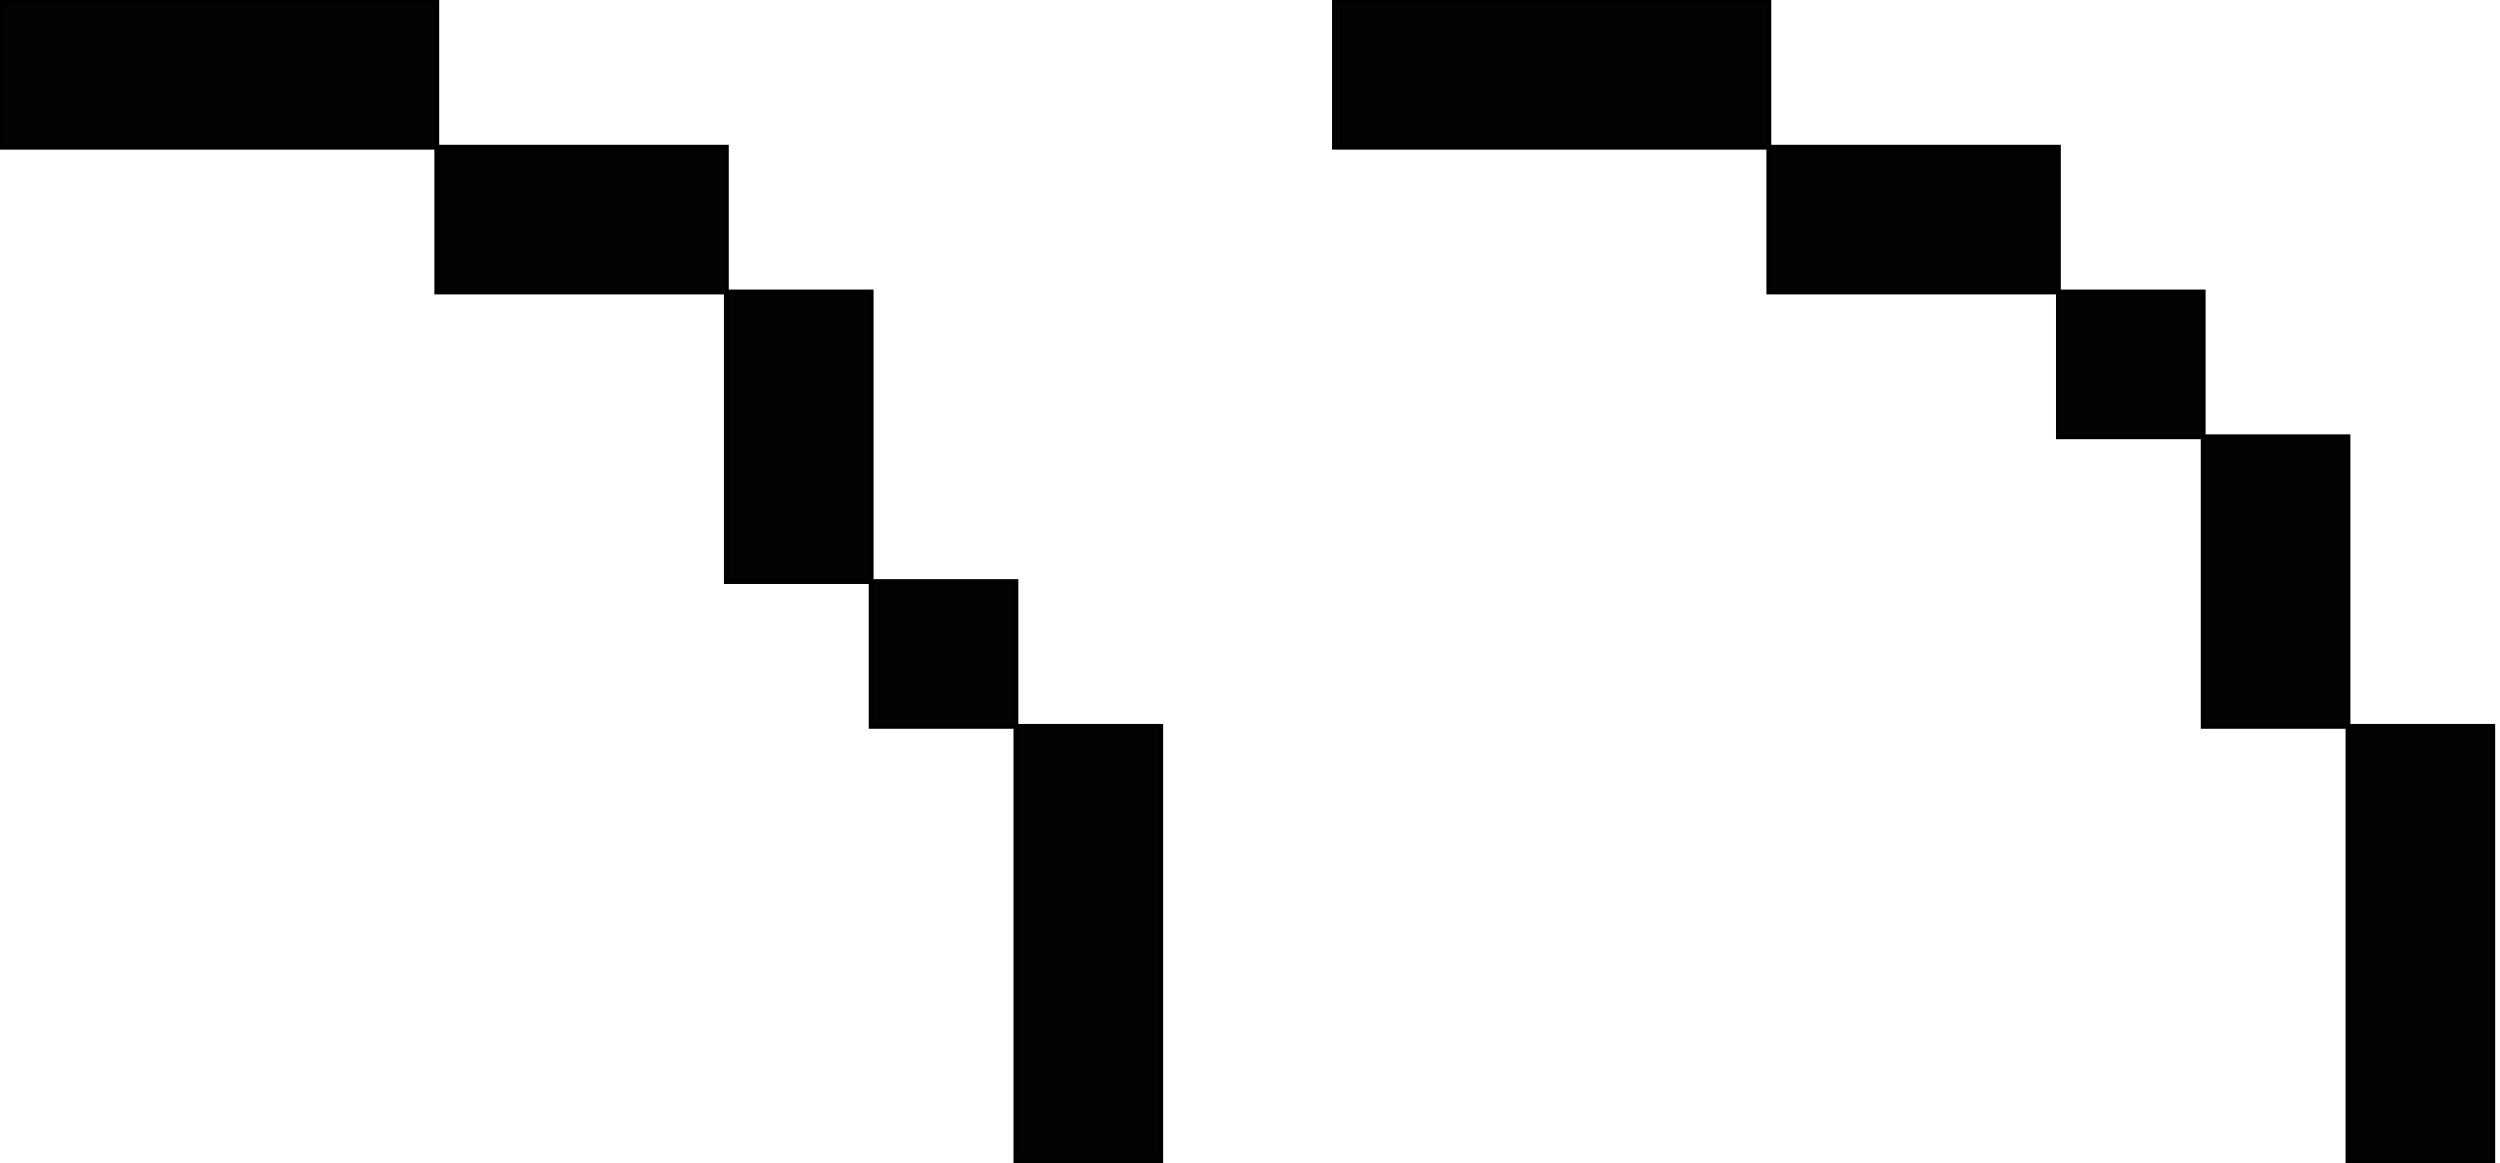 <!DOCTYPE svg PUBLIC "-//W3C//DTD SVG 1.1//EN" "http://www.w3.org/Graphics/SVG/1.1/DTD/svg11.dtd">
<svg xmlns="http://www.w3.org/2000/svg" xmlns:xlink="http://www.w3.org/1999/xlink" version="1.1" width="518px" height="241px" viewBox="-0.5 -0.5 518 241" content="&lt;mxfile userAgent=&quot;Mozilla/5.0 (X11; Linux x86_64) AppleWebKit/537.36 (KHTML, like Gecko) Chrome/69.0.35.100 Safari/537.36&quot; version=&quot;9.4.6&quot; editor=&quot;www.draw.io&quot; type=&quot;device&quot;&gt;&lt;diagram id=&quot;a030ef27-2006-c018-937e-319ca5858af2&quot;&gt;1ZfLcoMgFEC/xr2Isbqt6WPTVRZdUyXqDIpDSNV+fTHgg2iaTMdEHWcccrgQ7hG9akA/Ld8YyuMPGmJiWGZYGnBrWJZrAXGuQSWBbW4kiFgSSmR2YJf8YAlBQ49JiA+KScQpJTzJdRjQLMMB1xhijBZ62J6SUAM5ivAA7AJEhvQzCXms0tqYHX/HSRQ3/wxM1ZOiJliBQ4xCWvQQfDGgzyjlspWWPia1O93L64XedmEMZ/yWAZYc8I3IUeWm1sWrJtmI0WOuwjDjuBxTjL6acHO4BNAmJjYEpinmrBIhzUS2J4dU+kUuOrNig0gW96y2EKmrGbVTdwmLhsp5PH94PX+RfhbiOt404HMRJxzvchTUvYXY3YLFPBXzb4Fo7hNCfEooO42F5ukQ/KK/vidr3FNPhDfiAU6gwV6BhlJXUOnZ9yQ5d5K0WY8k4OqWgDXUBO+kyVmRpo2uybnNkjOBpaf1WGqfyNWZtSuavAk0ufPXJ7u58eeoT96Stok7W31qnC/aw+wFCoD1WPrno3cSTTe89C5G01kh9x5XocCi3o3/1vTAEiV+dp9np77eNy58+QU=&lt;/diagram&gt;&lt;/mxfile&gt;"><defs/><rect x="0" y="0" width="90" height="30" fill="#030303" stroke="#000000" pointer-events="none"/><rect x="90" y="30" width="60" height="30" fill="#030303" stroke="#000000" pointer-events="none"/><rect x="180" y="120" width="30" height="30" fill="#030303" stroke="#000000" pointer-events="none"/><rect x="150" y="60" width="30" height="60" fill="#030303" stroke="#000000" pointer-events="none"/><rect x="210" y="150" width="30" height="90" fill="#030303" stroke="#000000" pointer-events="none"/><rect x="276" y="0" width="90" height="30" fill="#030303" stroke="#000000" pointer-events="none"/><rect x="366" y="30" width="60" height="30" fill="#030303" stroke="#000000" pointer-events="none"/><rect x="426" y="60" width="30" height="30" fill="#030303" stroke="#000000" pointer-events="none"/><rect x="456" y="90" width="30" height="60" fill="#030303" stroke="#000000" pointer-events="none"/><rect x="486" y="150" width="30" height="90" fill="#030303" stroke="#000000" pointer-events="none"/></svg>